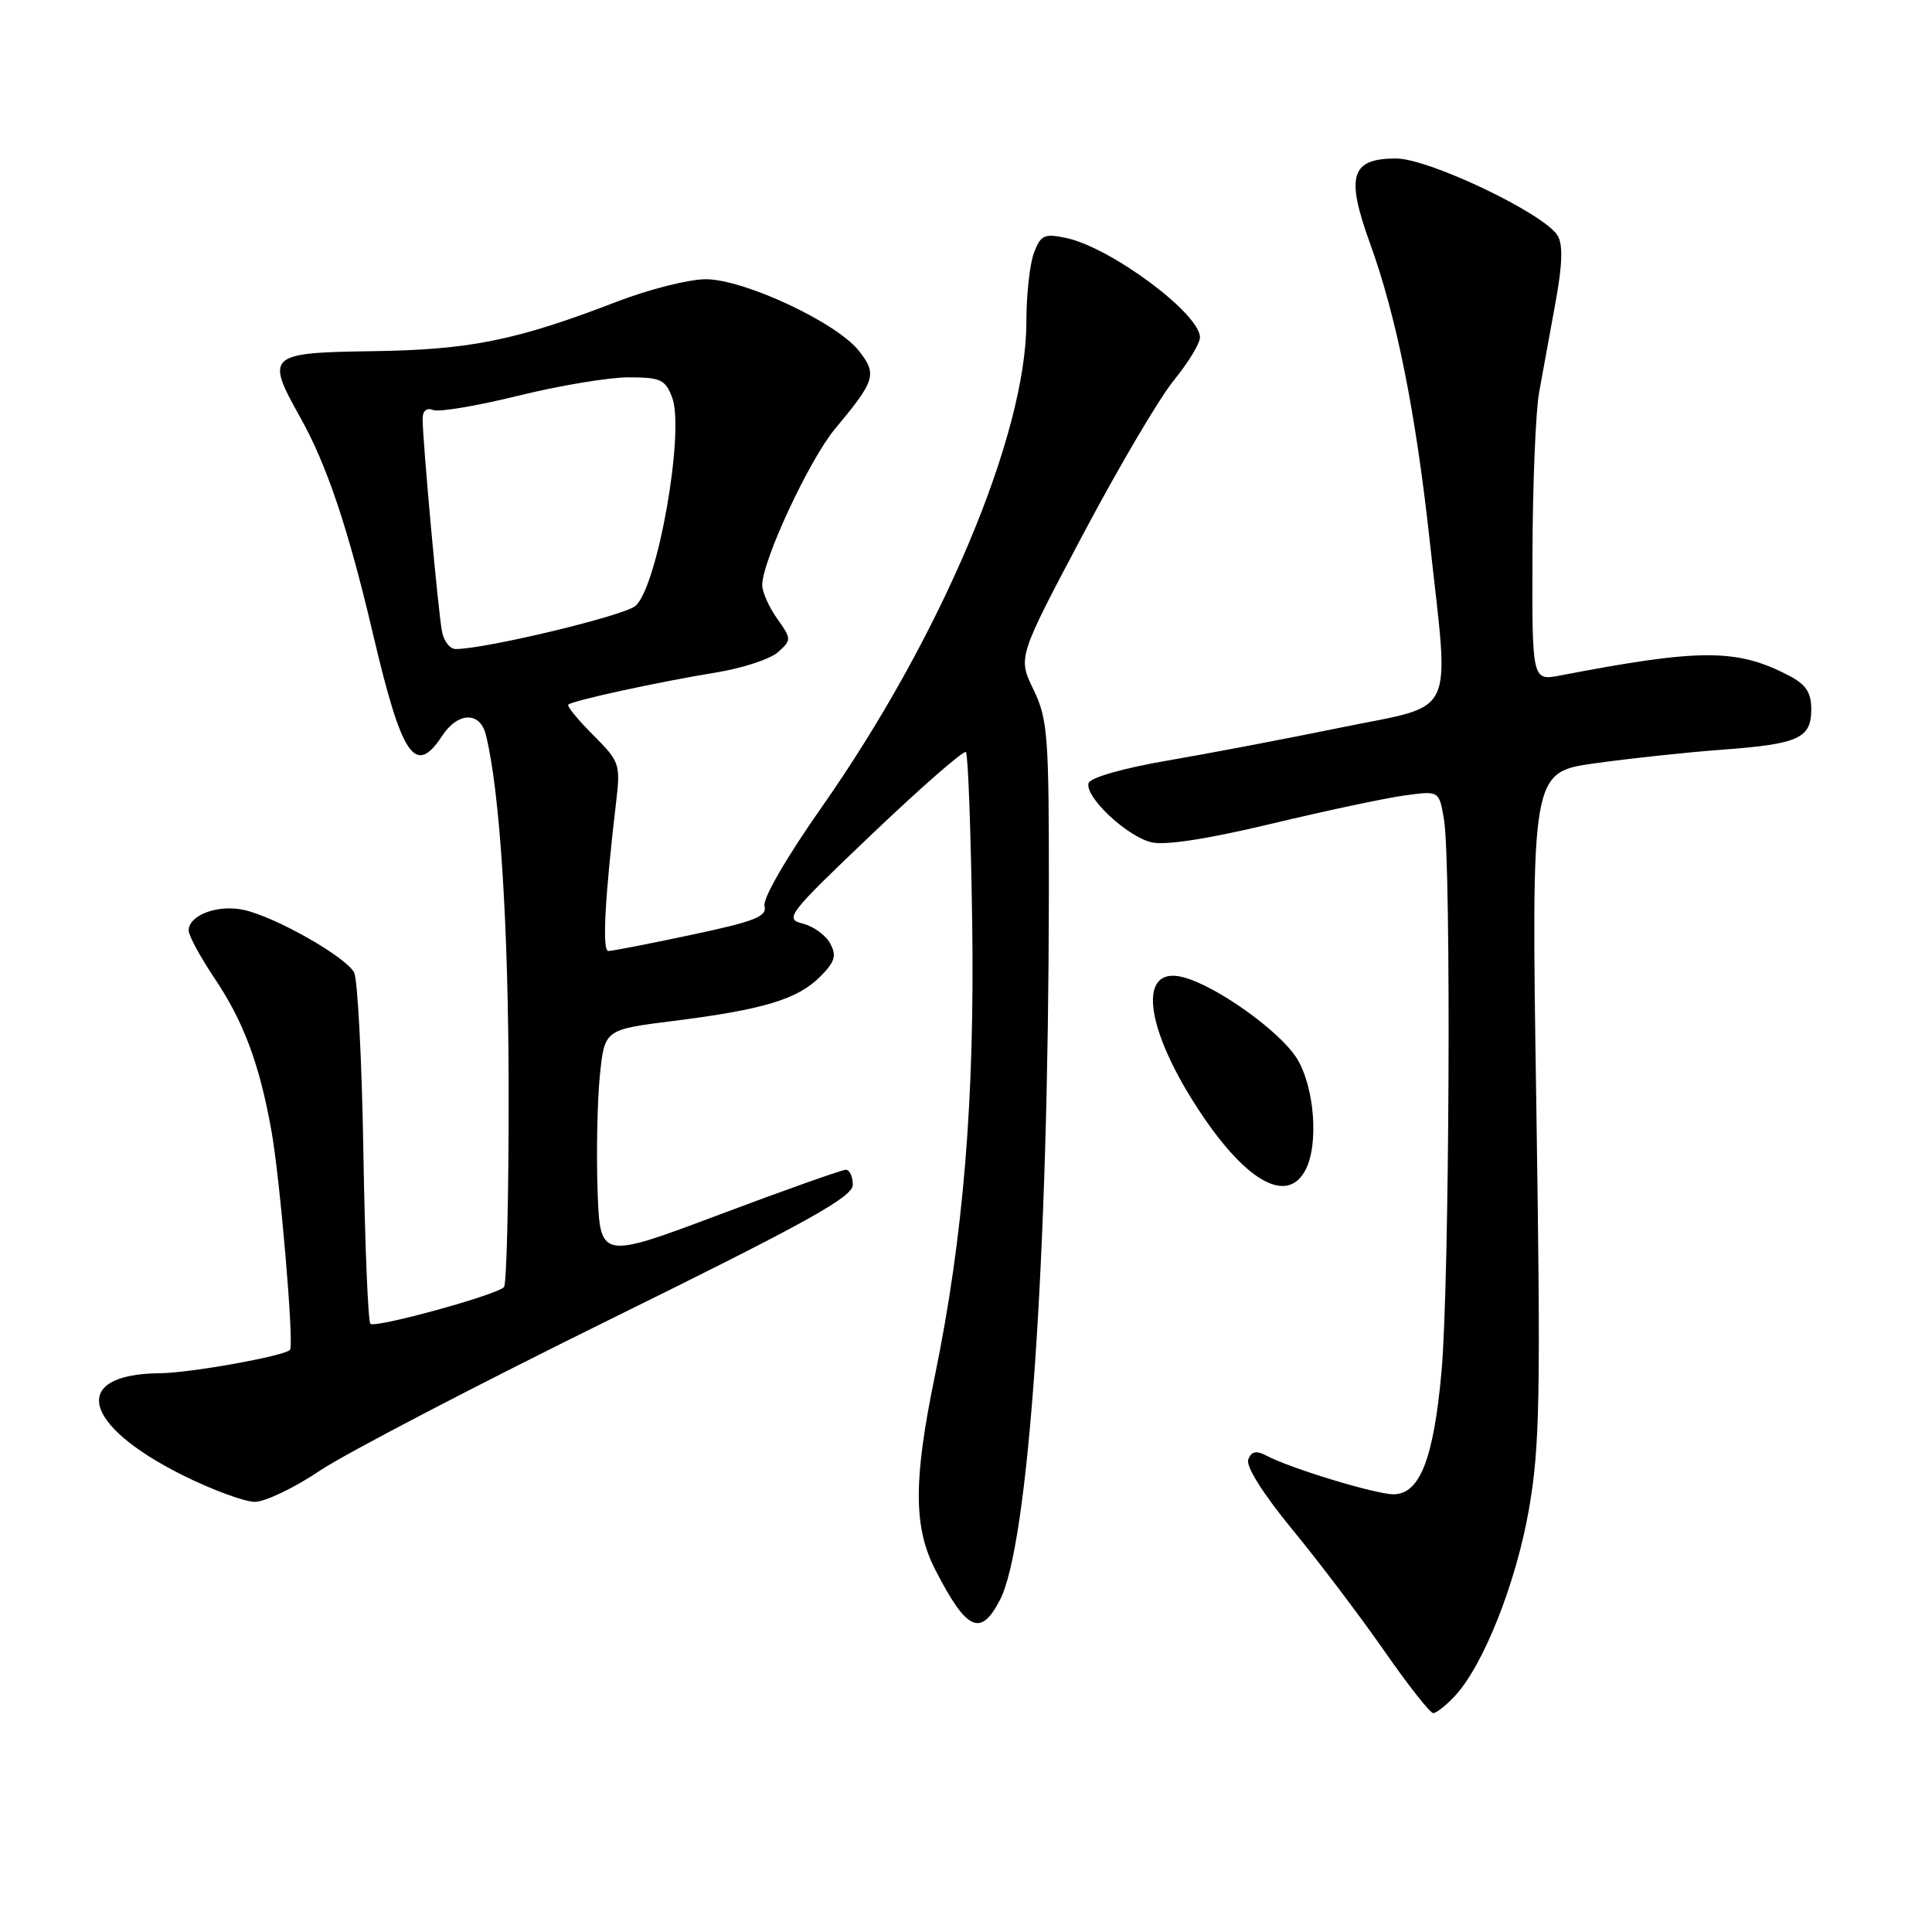 <?xml version="1.0" encoding="UTF-8" standalone="no"?>
<!DOCTYPE svg PUBLIC "-//W3C//DTD SVG 1.1//EN" "http://www.w3.org/Graphics/SVG/1.1/DTD/svg11.dtd" >
<svg xmlns="http://www.w3.org/2000/svg" xmlns:xlink="http://www.w3.org/1999/xlink" version="1.1" viewBox="0 0 256 256">
 <g >
 <path fill="currentColor"
d=" M 192.76 224.75 C 196.54 220.72 200.88 209.79 202.59 200.00 C 204.04 191.68 204.16 185.04 203.57 146.41 C 202.89 102.32 202.89 102.32 211.34 101.14 C 215.99 100.49 223.56 99.68 228.15 99.34 C 238.33 98.59 240.00 97.84 240.00 93.99 C 240.00 91.73 239.30 90.69 236.99 89.49 C 230.11 85.93 225.30 85.94 206.75 89.50 C 203.00 90.22 203.00 90.22 203.06 73.36 C 203.09 64.09 203.49 54.48 203.94 52.00 C 204.39 49.52 205.36 44.21 206.09 40.20 C 207.04 35.03 207.12 32.40 206.38 31.20 C 204.57 28.27 189.33 21.00 184.98 21.00 C 178.99 21.00 178.29 23.30 181.54 32.26 C 185.05 41.97 187.58 54.57 189.45 71.71 C 192.06 95.59 193.18 93.22 177.75 96.39 C 170.46 97.88 160.04 99.87 154.58 100.80 C 148.89 101.78 144.49 103.03 144.25 103.75 C 143.67 105.51 149.21 110.76 152.53 111.60 C 154.35 112.05 159.90 111.20 168.44 109.16 C 175.66 107.43 183.62 105.74 186.13 105.40 C 190.70 104.77 190.70 104.77 191.34 108.63 C 192.31 114.50 192.06 170.10 191.01 181.71 C 189.97 193.31 188.13 198.00 184.64 198.00 C 182.27 198.00 170.89 194.54 167.74 192.85 C 166.46 192.17 165.81 192.32 165.40 193.39 C 165.06 194.29 167.35 197.93 171.26 202.69 C 174.79 206.98 180.26 214.21 183.42 218.75 C 186.58 223.29 189.50 227.00 189.91 227.00 C 190.32 227.00 191.60 225.99 192.76 224.75 Z  M 132.50 212.00 C 136.31 204.64 138.92 166.88 138.98 118.57 C 139.00 97.41 138.84 95.30 136.94 91.37 C 134.87 87.11 134.87 87.11 143.49 70.84 C 148.23 61.89 153.66 52.68 155.56 50.37 C 157.45 48.05 159.00 45.50 159.00 44.70 C 159.00 41.56 147.18 32.78 141.26 31.53 C 138.38 30.92 137.90 31.14 137.01 33.49 C 136.45 34.94 136.00 39.07 136.00 42.66 C 136.00 57.62 124.72 84.37 108.89 106.94 C 104.20 113.62 101.05 119.07 101.30 120.05 C 101.67 121.44 100.02 122.09 91.62 123.87 C 86.05 125.05 81.10 126.02 80.61 126.01 C 79.77 126.00 80.13 119.14 81.64 106.27 C 82.23 101.25 82.11 100.91 78.59 97.39 C 76.58 95.38 75.10 93.57 75.30 93.37 C 75.82 92.84 87.42 90.32 94.88 89.11 C 98.39 88.54 102.09 87.32 103.11 86.40 C 104.89 84.79 104.89 84.66 102.97 81.96 C 101.89 80.44 101.00 78.44 101.00 77.53 C 101.00 74.30 107.25 60.89 110.65 56.82 C 116.00 50.41 116.25 49.59 113.81 46.49 C 110.85 42.73 98.60 37.00 93.51 37.00 C 91.28 37.00 85.99 38.34 81.75 39.97 C 68.40 45.11 62.33 46.34 49.50 46.53 C 35.47 46.73 35.14 47.02 39.77 55.28 C 43.32 61.61 46.14 70.01 49.46 84.16 C 53.26 100.34 55.03 102.93 58.59 97.50 C 60.66 94.34 63.60 94.25 64.37 97.33 C 66.24 104.79 67.38 122.58 67.40 144.71 C 67.41 158.57 67.13 170.20 66.78 170.55 C 65.71 171.63 49.69 176.02 49.08 175.41 C 48.77 175.10 48.35 164.87 48.15 152.67 C 47.95 140.48 47.39 129.76 46.92 128.86 C 45.81 126.77 36.50 121.49 32.31 120.57 C 28.87 119.81 25.00 121.26 25.00 123.30 C 25.00 123.97 26.53 126.79 28.39 129.57 C 32.25 135.30 34.35 140.88 35.95 149.74 C 37.11 156.12 38.99 178.23 38.43 178.86 C 37.71 179.68 25.19 181.93 21.18 181.96 C 9.30 182.06 10.77 188.75 24.16 195.45 C 28.07 197.40 32.39 199.00 33.76 199.00 C 35.13 199.00 39.00 197.15 42.37 194.88 C 45.74 192.62 63.01 183.61 80.75 174.87 C 106.96 161.96 113.00 158.61 113.00 156.99 C 113.00 155.90 112.58 155.00 112.08 155.00 C 111.57 155.00 104.03 157.67 95.33 160.94 C 79.50 166.89 79.50 166.89 79.18 157.69 C 79.01 152.64 79.15 145.78 79.49 142.46 C 80.11 136.42 80.11 136.42 89.31 135.27 C 101.14 133.78 105.68 132.41 108.67 129.42 C 110.63 127.46 110.88 126.64 110.01 125.02 C 109.42 123.92 107.78 122.73 106.36 122.38 C 103.91 121.76 104.38 121.15 115.63 110.44 C 122.15 104.23 127.71 99.38 127.99 99.65 C 128.27 99.93 128.64 110.03 128.82 122.09 C 129.16 145.69 127.66 163.91 123.85 182.44 C 121.02 196.15 121.04 202.39 123.93 208.00 C 128.09 216.10 129.93 216.96 132.50 212.00 Z  M 172.96 155.07 C 174.77 151.70 174.19 144.04 171.85 140.26 C 169.61 136.64 161.10 130.57 156.72 129.47 C 150.85 127.99 151.62 135.81 158.39 146.39 C 164.77 156.37 170.46 159.76 172.96 155.07 Z  M 58.58 83.75 C 58.09 81.40 56.00 58.44 56.00 55.49 C 56.00 54.43 56.54 53.99 57.41 54.33 C 58.19 54.63 63.25 53.77 68.66 52.44 C 74.07 51.10 80.65 50.00 83.27 50.00 C 87.53 50.00 88.16 50.29 89.06 52.66 C 90.76 57.12 87.15 77.67 84.21 80.28 C 82.75 81.58 64.32 86.00 60.38 86.00 C 59.64 86.00 58.83 84.99 58.58 83.75 Z "/>
</g>
</svg>